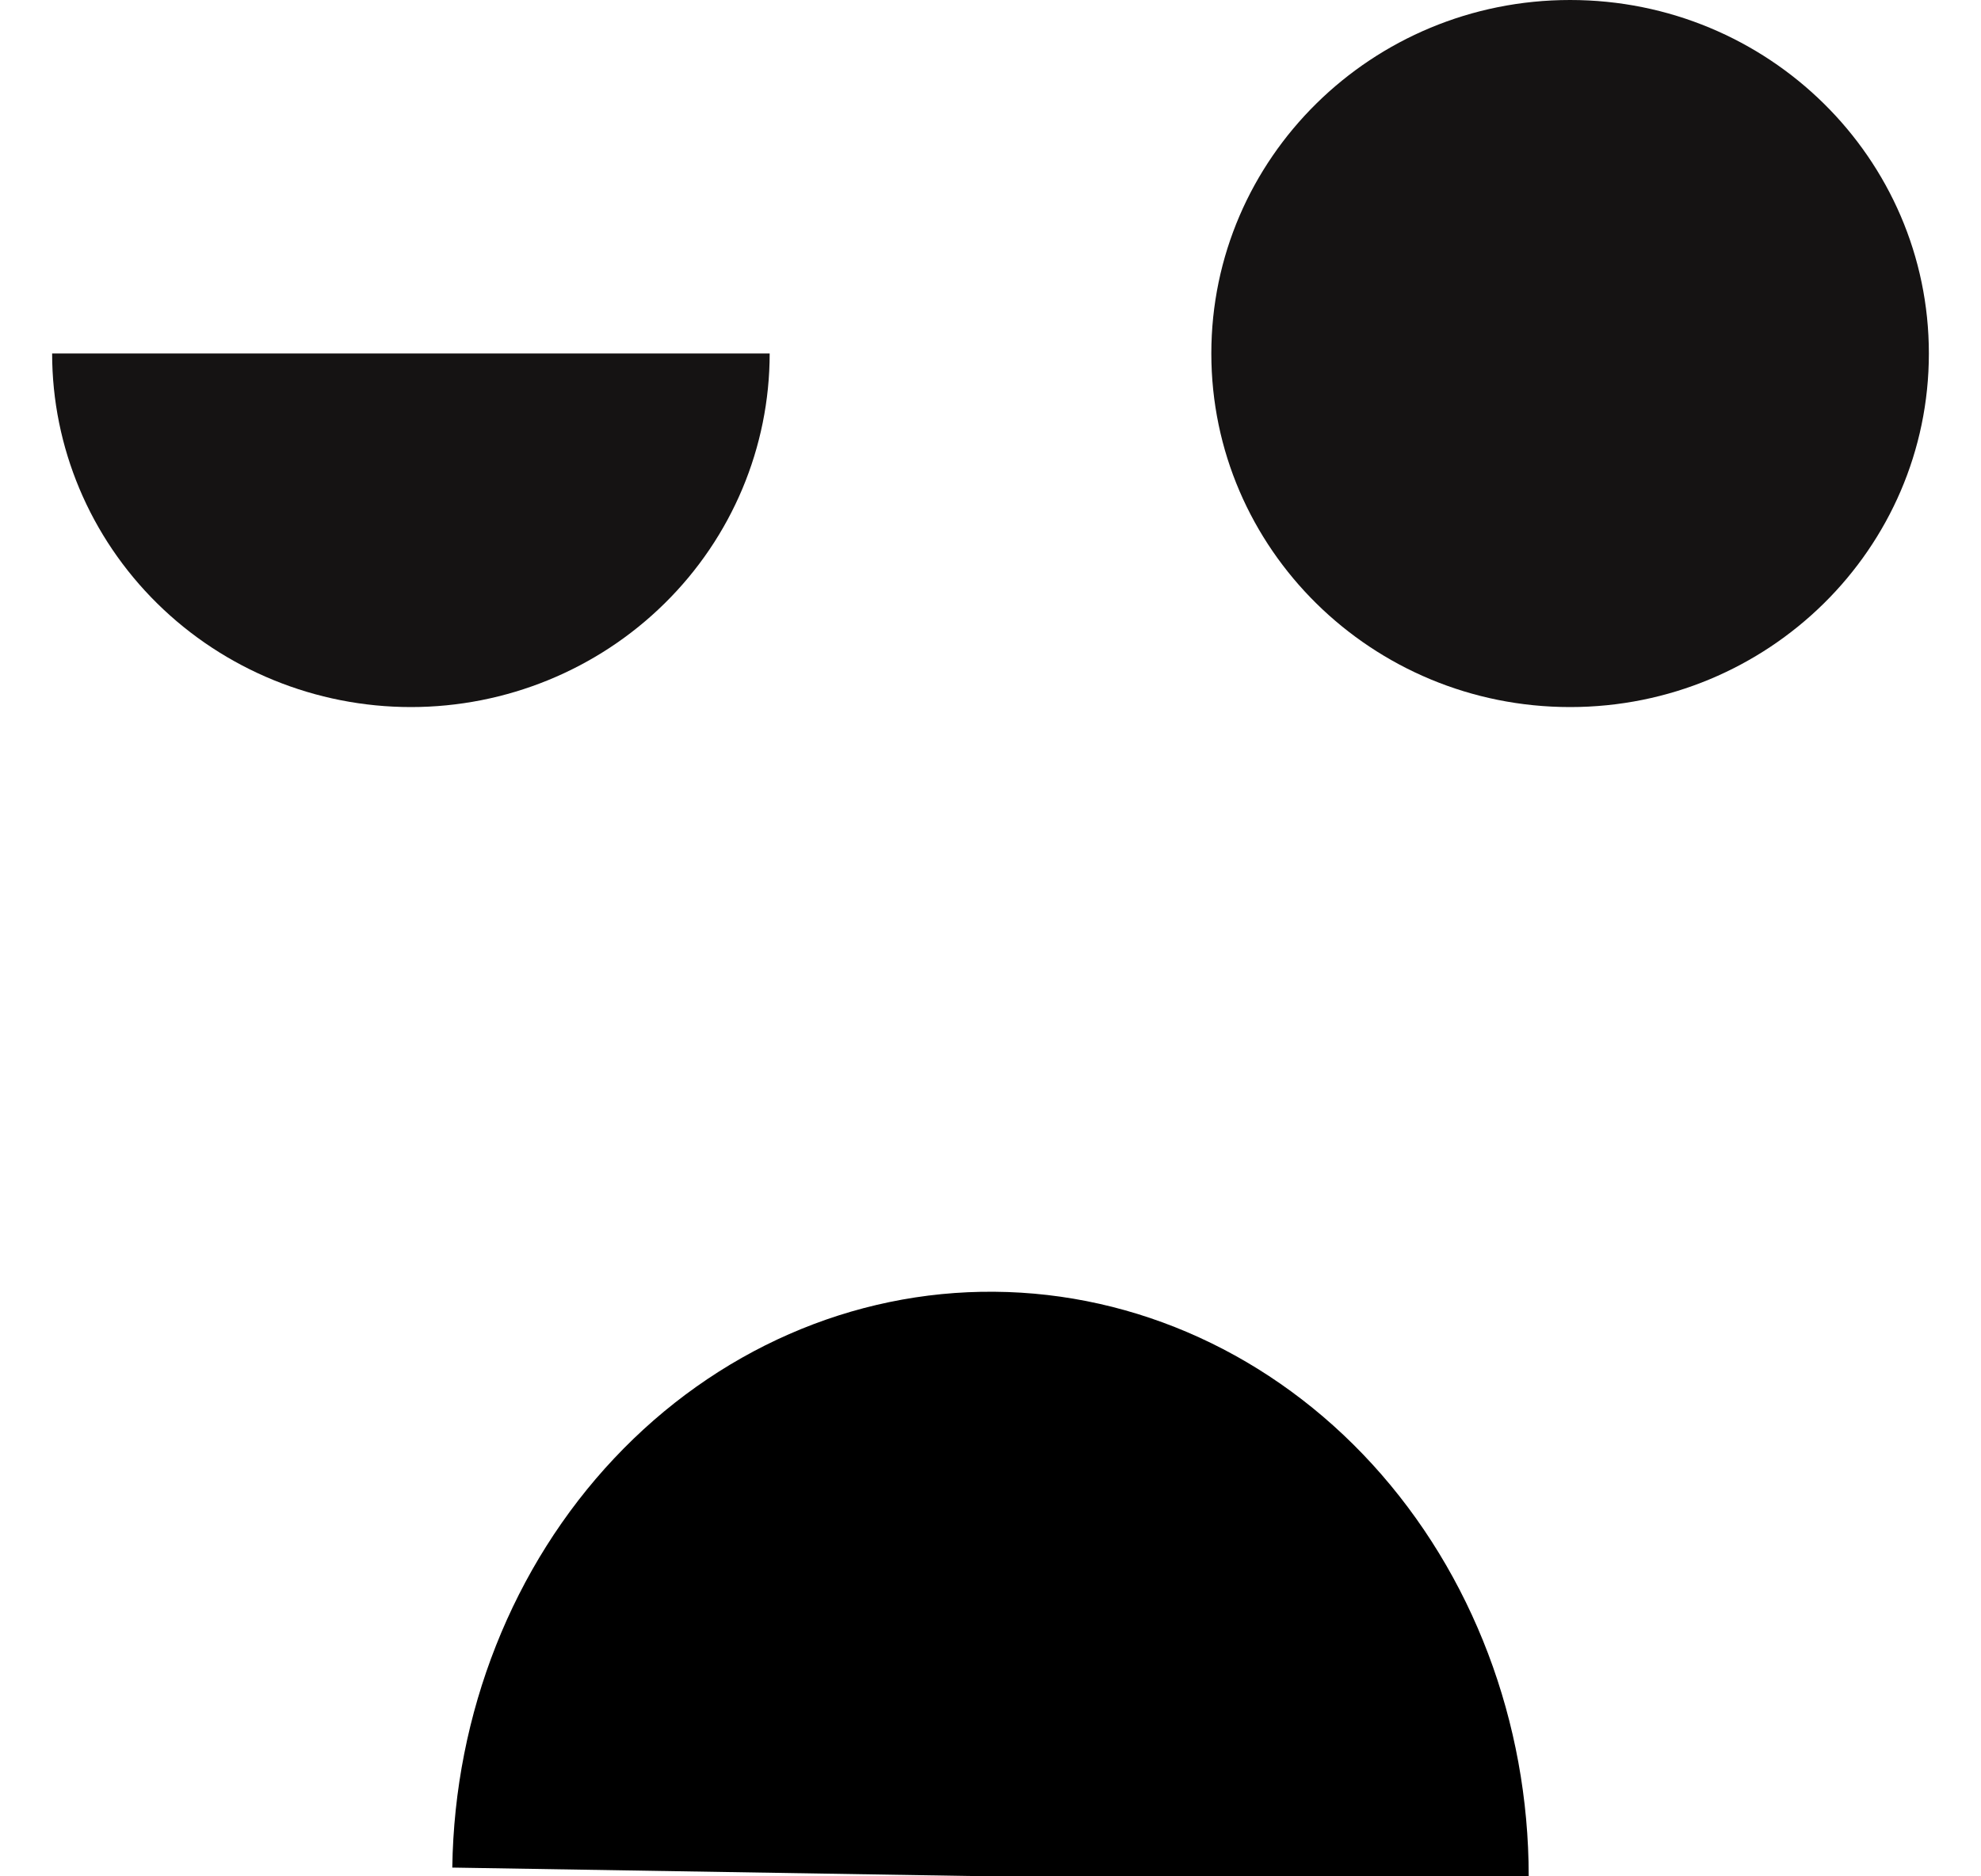 <svg width="19" height="18" viewBox="0 0 19 18" fill="none" xmlns="http://www.w3.org/2000/svg">
<path fill-rule="evenodd" clip-rule="evenodd" d="M14.662 18C14.662 16.52 14.123 15.1 13.164 14.049C12.204 12.998 10.901 12.403 9.538 12.392C8.176 12.38 6.865 12.955 5.891 13.99C4.917 15.025 4.359 16.436 4.338 17.916L9.5 18H14.662Z" fill="black"/>
<path d="M7.382 3.391C7.382 4.291 7.02 5.153 6.374 5.789C5.729 6.425 4.854 6.783 3.941 6.783C3.029 6.783 2.153 6.425 1.508 5.789C0.863 5.153 0.5 4.291 0.5 3.391L7.382 3.391Z" fill="#151313"/>
<path d="M18.5 3.391C18.5 5.264 16.959 6.783 15.059 6.783C13.158 6.783 11.618 5.264 11.618 3.391C11.618 1.518 13.158 0 15.059 0C16.959 0 18.5 1.518 18.5 3.391Z" fill="#151313"/>
</svg>
